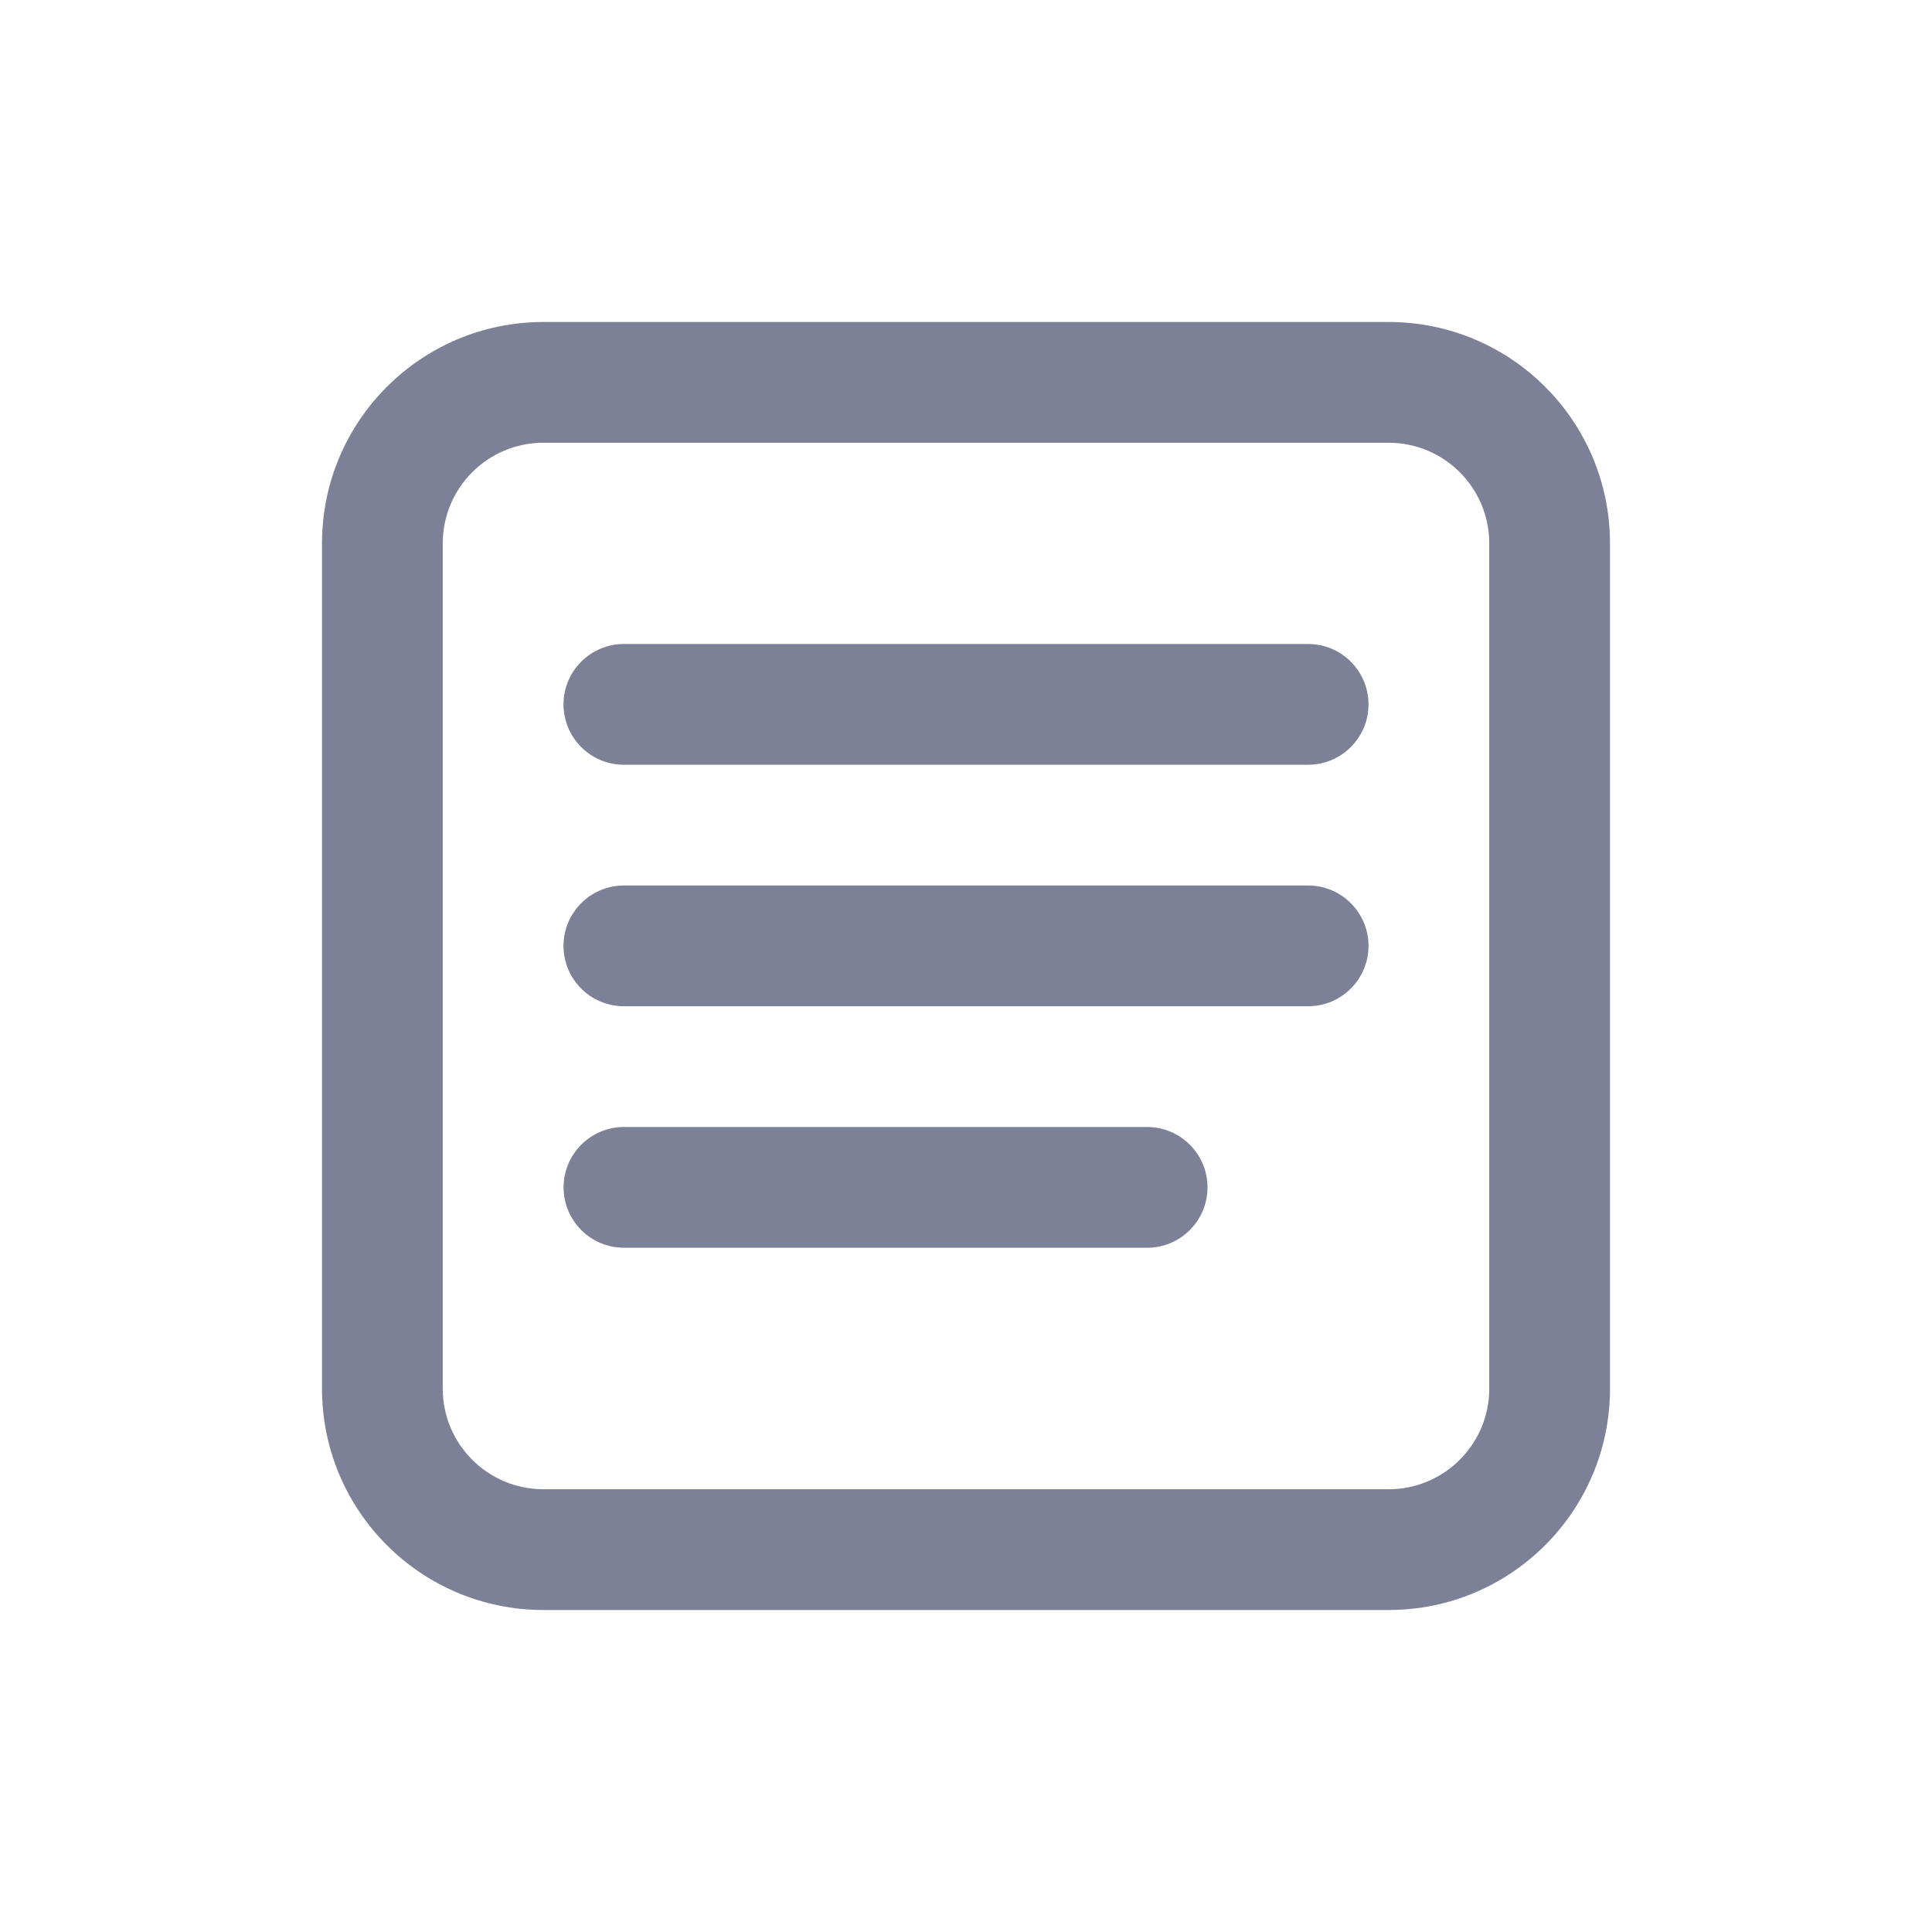 <svg width="24" height="24" viewBox="0 0 24 24" fill="none" xmlns="http://www.w3.org/2000/svg">
<path d="M7.75 8C7.336 8 7 8.336 7 8.75C7 9.164 7.336 9.5 7.75 9.5L16.25 9.5C16.664 9.5 17 9.164 17 8.75C17 8.336 16.664 8 16.25 8L7.75 8Z" fill="#7D8198"/>
<path d="M7 11.75C7 11.336 7.336 11 7.75 11L16.25 11C16.664 11 17 11.336 17 11.75C17 12.164 16.664 12.5 16.25 12.5L7.75 12.5C7.336 12.5 7 12.164 7 11.75Z" fill="#7D8198"/>
<path d="M7.751 14C7.337 14 7.001 14.336 7.001 14.75C7.001 15.164 7.337 15.5 7.751 15.5H14.25C14.664 15.5 15 15.164 15 14.75C15 14.336 14.664 14 14.25 14H7.751Z" fill="#7D8198"/>
<path fill-rule="evenodd" clip-rule="evenodd" d="M6.75 4C5.231 4 4 5.231 4 6.75V17.25C4 18.769 5.231 20 6.75 20H17.25C18.769 20 20 18.769 20 17.25V6.75C20 5.231 18.769 4 17.25 4H6.75ZM5.5 6.75C5.5 6.06 6.06 5.5 6.75 5.5H17.25C17.94 5.5 18.5 6.06 18.5 6.75V17.25C18.5 17.94 17.94 18.5 17.25 18.5H6.75C6.06 18.5 5.5 17.94 5.5 17.25V6.75Z" fill="#7D8198"/>
</svg>
